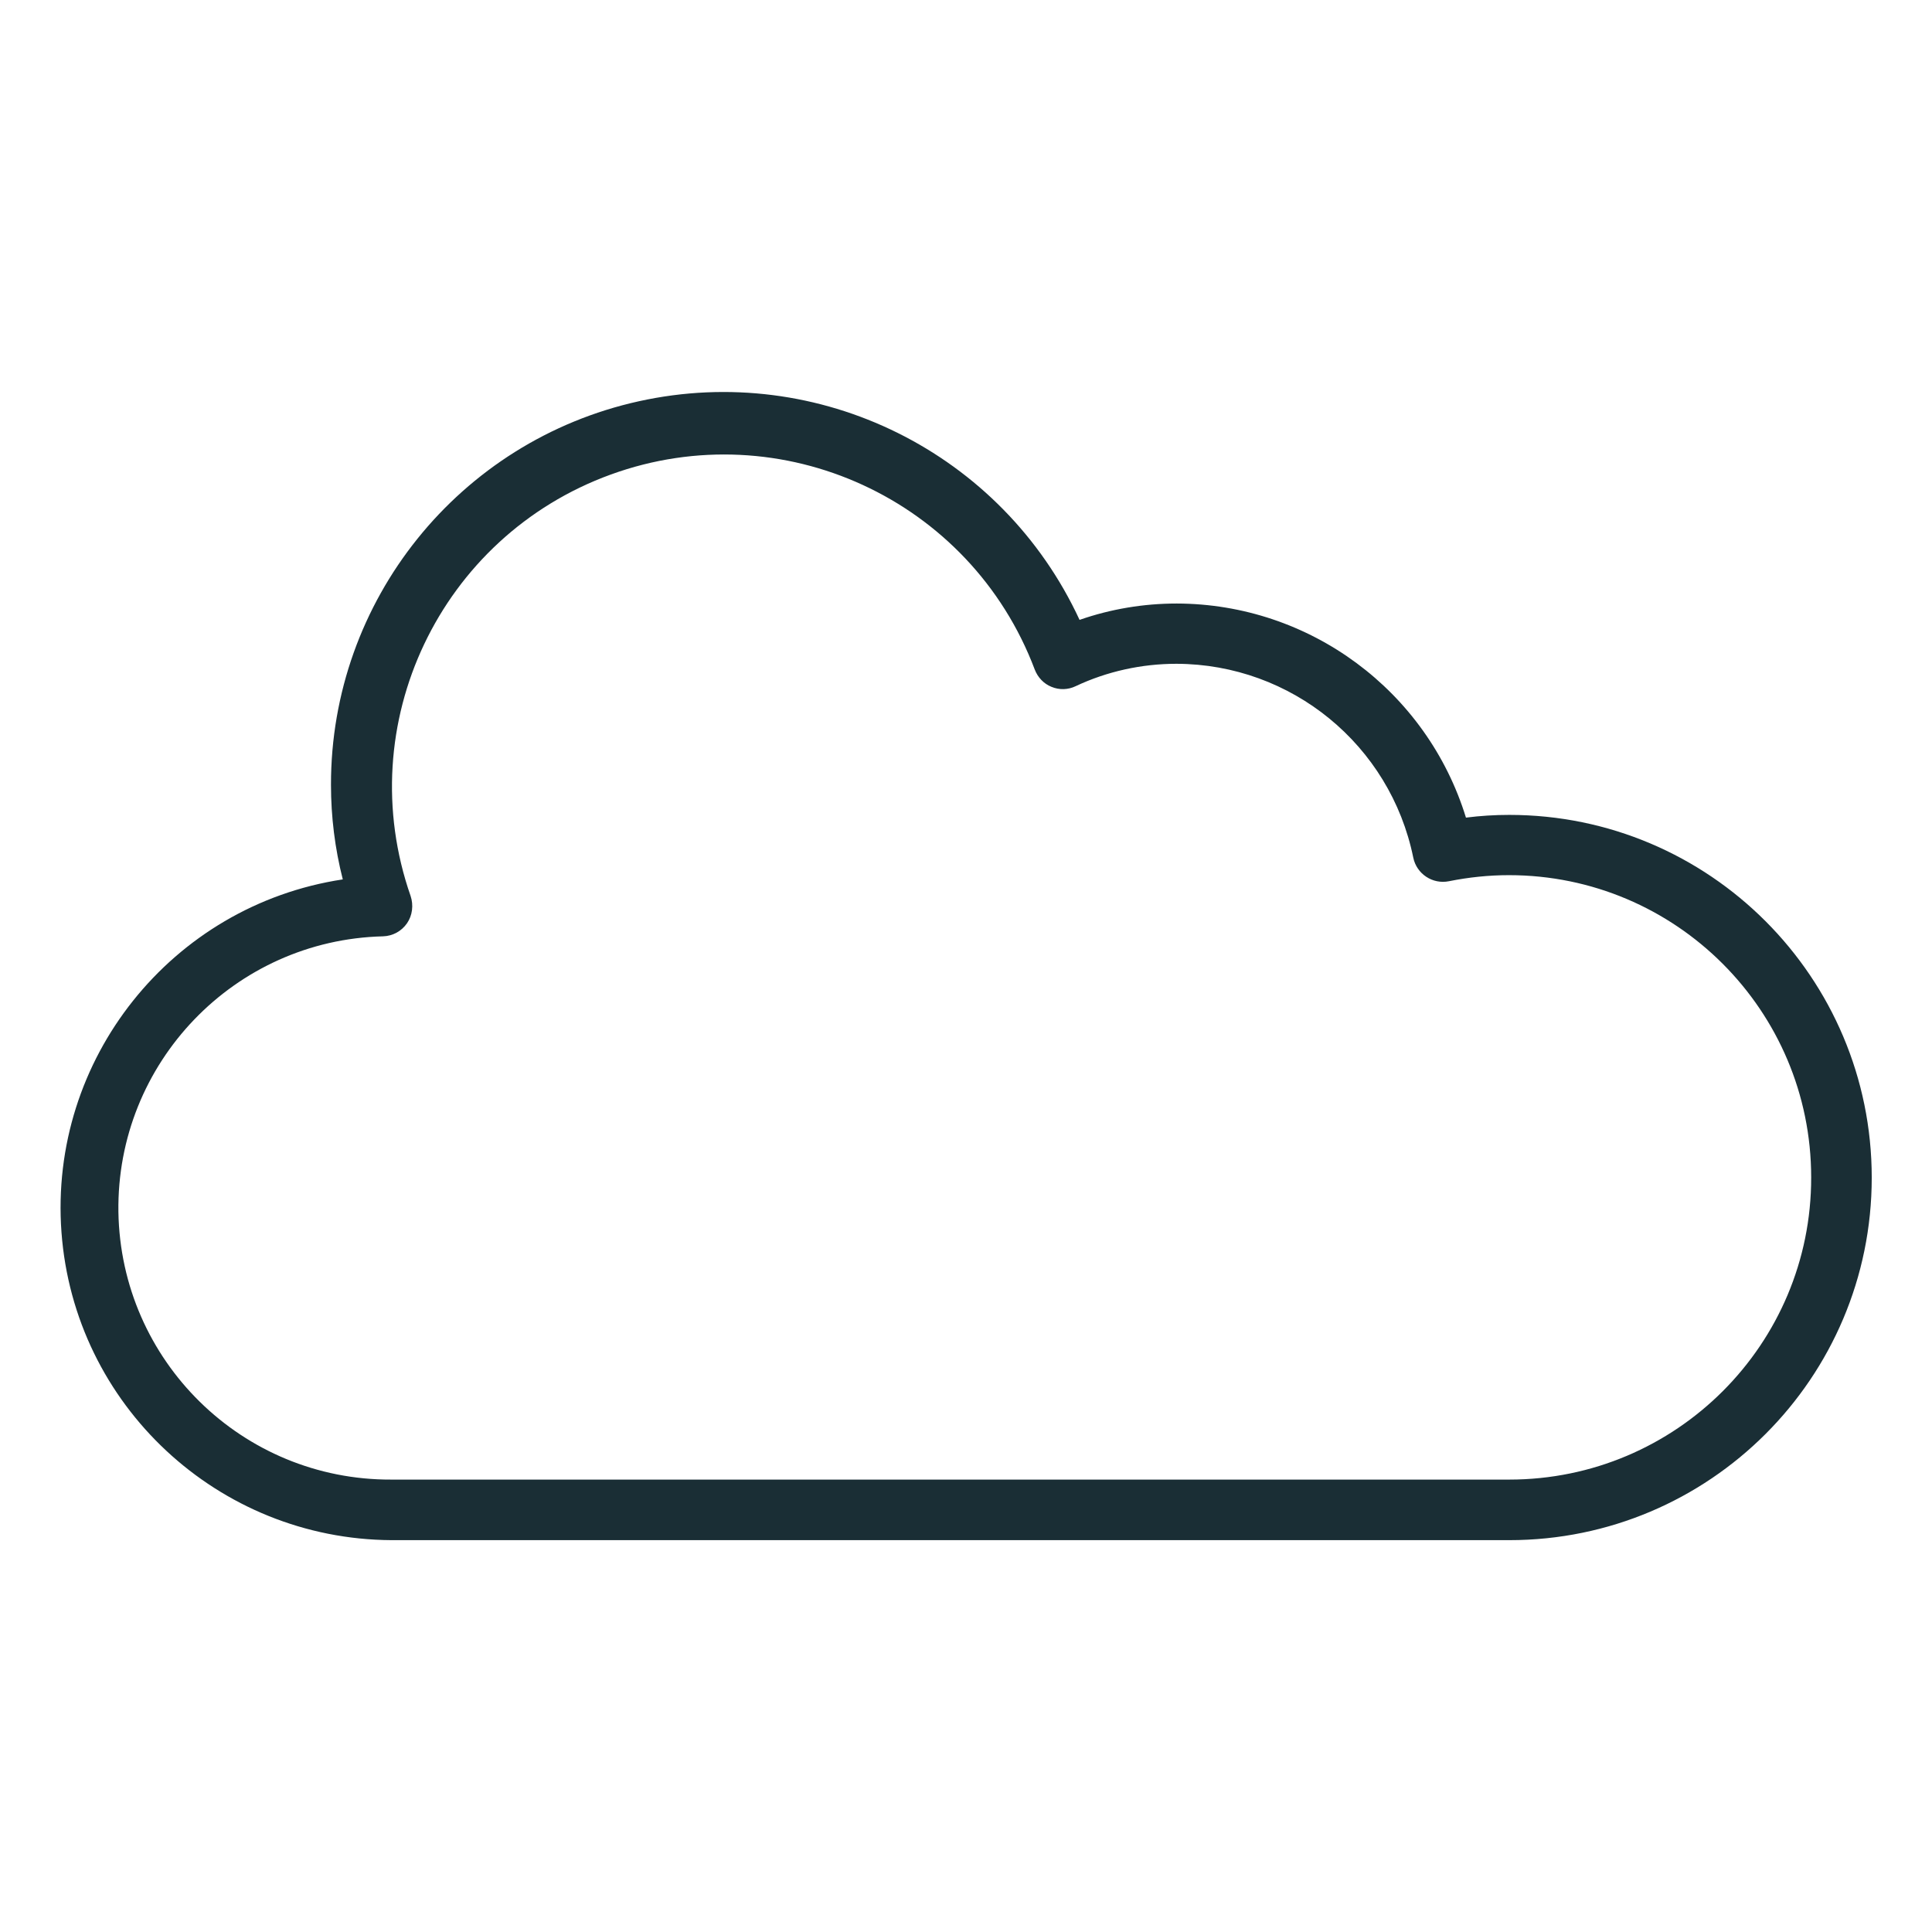<?xml version="1.0" encoding="utf-8"?>
<!-- Generator: Adobe Illustrator 22.1.0, SVG Export Plug-In . SVG Version: 6.00 Build 0)  -->
<svg version="1.1" id="Layer_1" xmlns="http://www.w3.org/2000/svg" xmlns:xlink="http://www.w3.org/1999/xlink" x="0px" y="0px"
	 viewBox="0 0 638 638" style="enable-background:new 0 0 638 638;" xml:space="preserve">
<style type="text/css">
	.st0{fill:#1A2E35;}
</style>
<path class="st0" d="M498.4,269.1c-4.8,0-9.6,0.3-14.3,0.9c-12.9-41.9-51.6-70.6-95.5-70.7c-10.9,0-21.8,1.8-32.1,5.4
	c-25.6-55.3-86.1-85.3-145.5-72.2s-101.8,65.8-101.7,126.7c0,10.5,1.3,21,3.9,31.2c-56.6,8.6-97.1,59.4-92.9,116.5
	s51.7,101.4,109,101.7h369.1c66.1,0,119.7-53.6,119.7-119.7S564.5,269.1,498.4,269.1z M498.4,488.6H129.2
	c-49.2,0.2-89.3-39.2-90.1-88.4c-0.7-49.2,38.3-89.8,87.4-91c3.2-0.1,6.1-1.7,7.9-4.3c1.8-2.6,2.2-6,1.2-9
	c-19.8-56.7,9.7-118.7,66.1-139.2s118.8,8.2,140,64.4c1,2.6,3,4.7,5.5,5.7c2.6,1.1,5.5,1,8-0.2c10.4-4.9,21.8-7.4,33.3-7.4
	c38,0.1,70.6,26.8,78.2,64c1.1,5.4,6.4,8.9,11.8,7.8c6.5-1.3,13.1-2,19.8-2c55.1,0,99.8,44.7,99.8,99.8
	C598.2,443.9,553.5,488.6,498.4,488.6z"/>
</svg>
